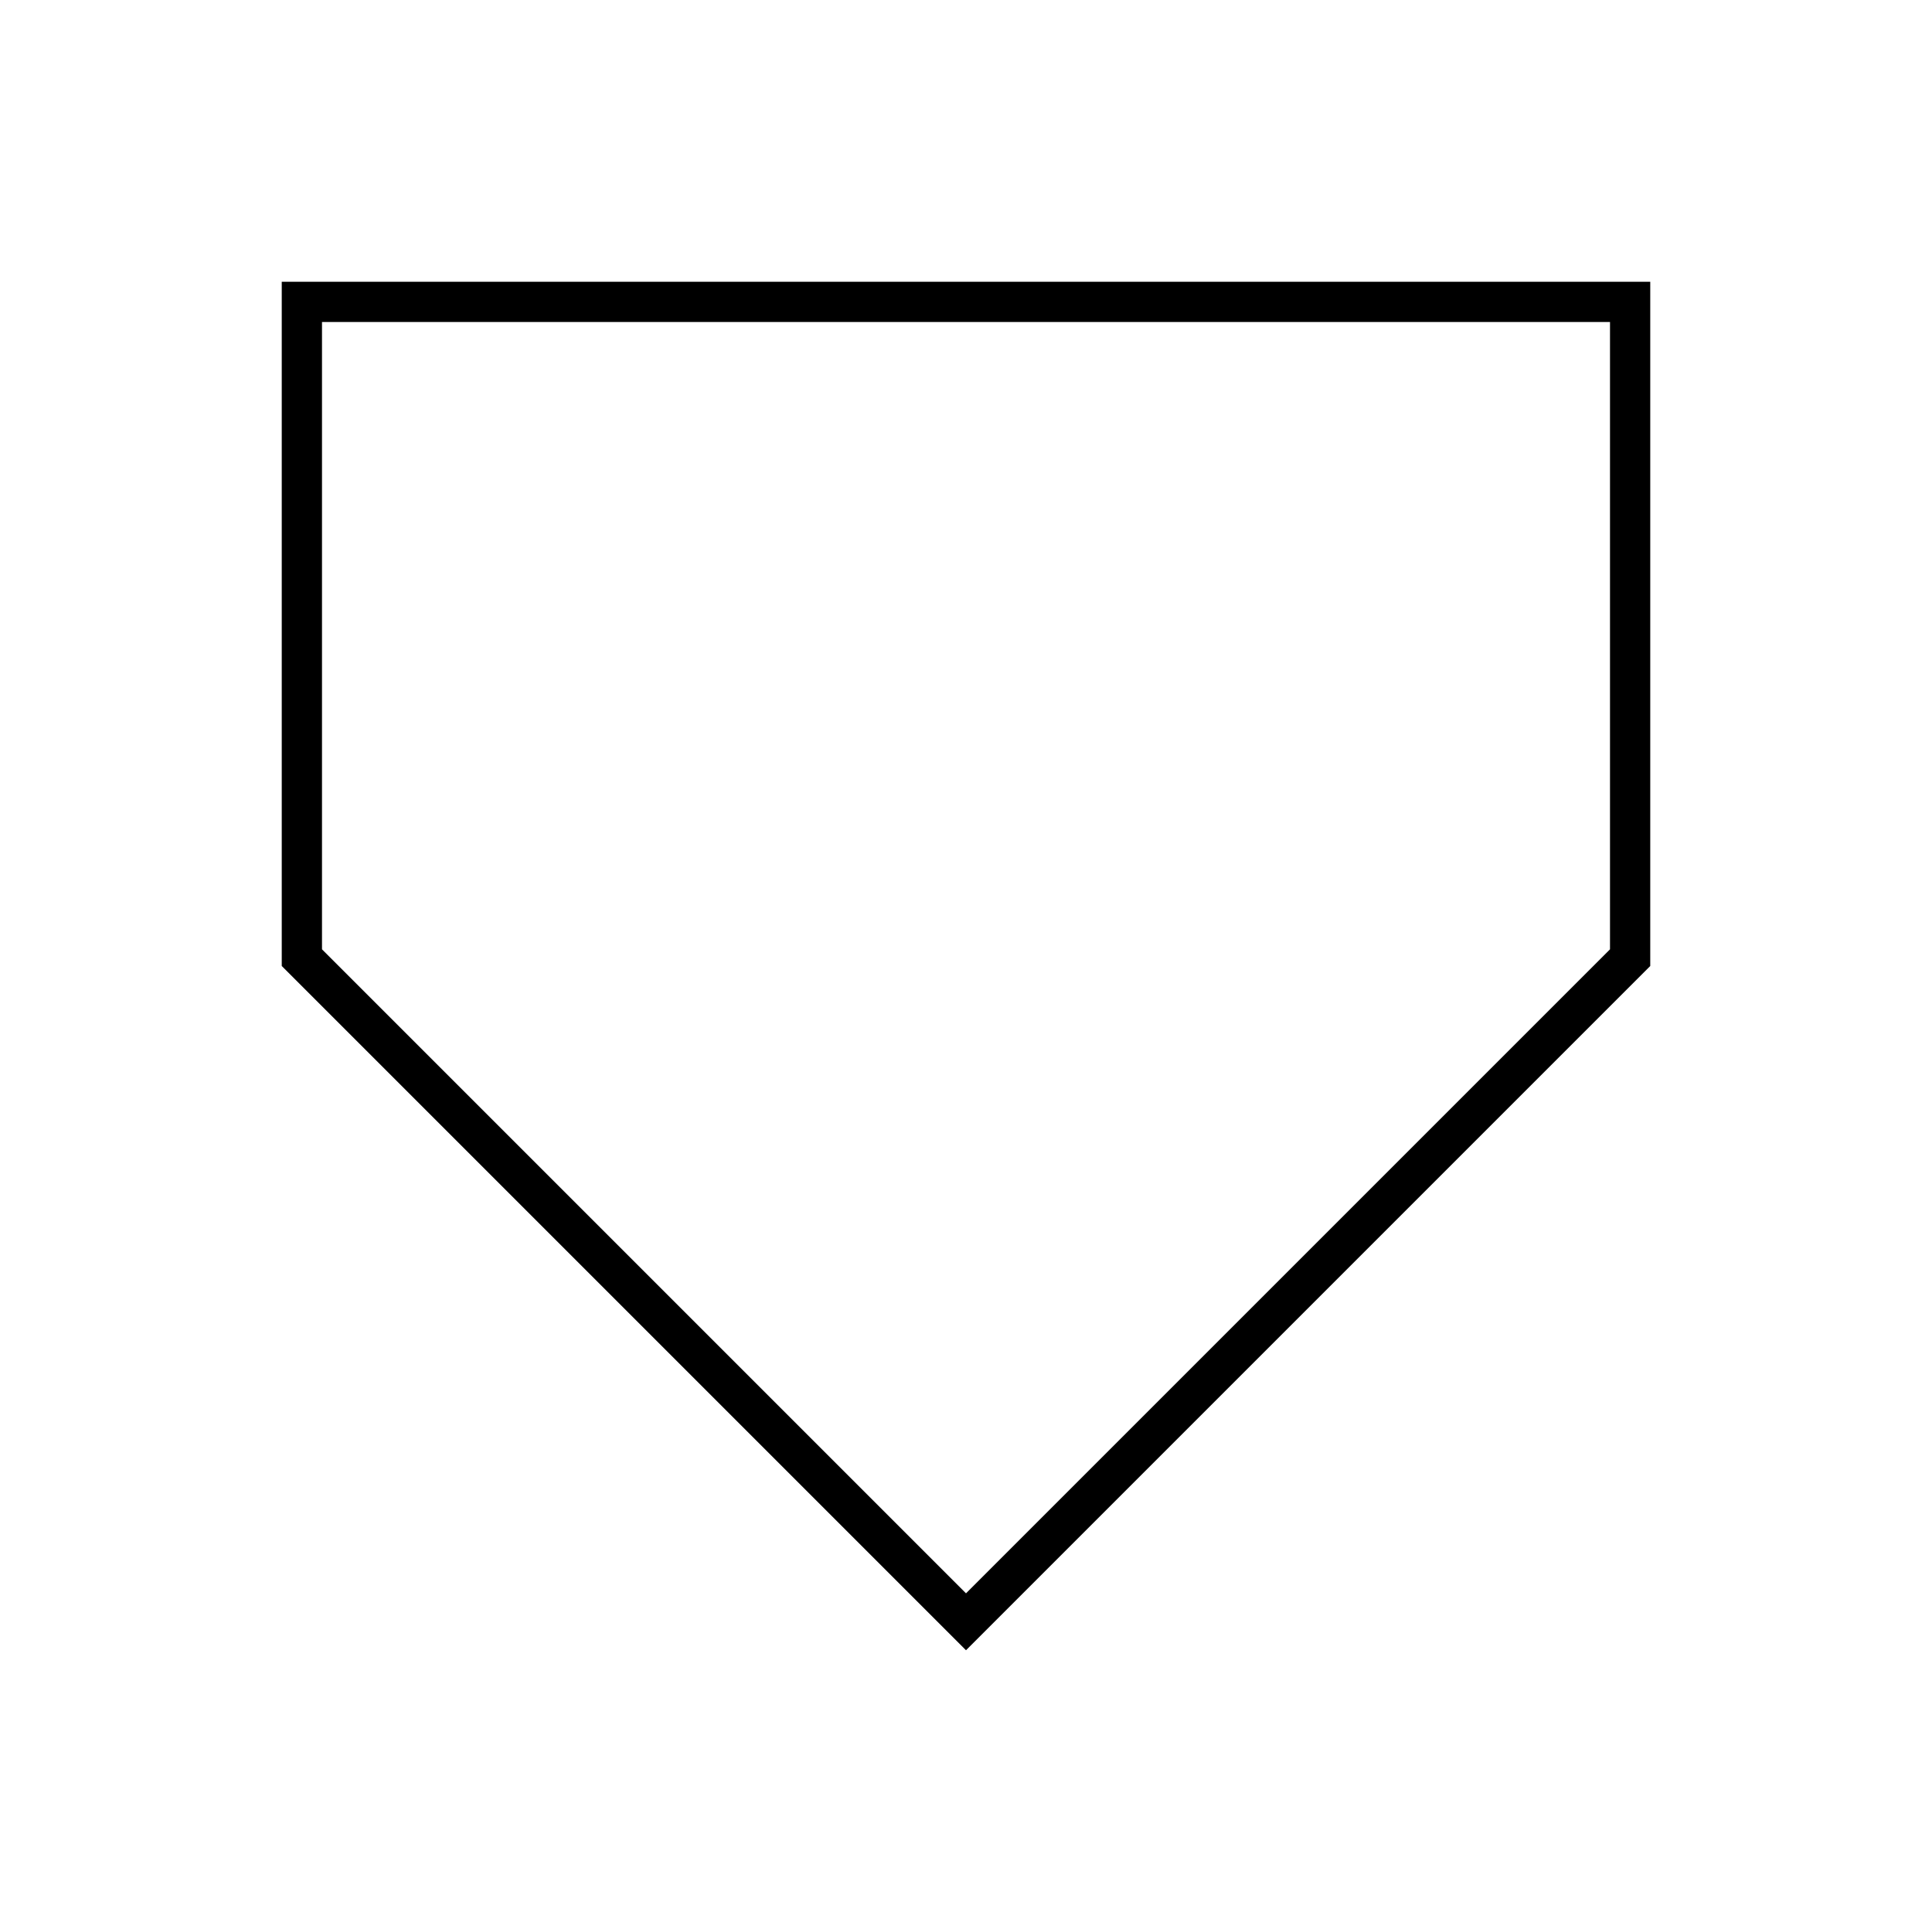 <?xml version="1.0" encoding="UTF-8" standalone="no"?>
<!DOCTYPE svg PUBLIC "-//W3C//DTD SVG 1.1//EN" "http://www.w3.org/Graphics/SVG/1.1/DTD/svg11.dtd">
<svg version="1.1" xmlns="http://www.w3.org/2000/svg" xmlns:xlink="http://www.w3.org/1999/xlink" preserveAspectRatio="xMidYMid meet" viewBox="0 0 48 48" width="24" height="24"><defs><path d="M7 24L24 41L41 24L41 7L7 7L7 24Z" id="a3jEO7oPWR"></path><clipPath id="clipb1aIxcMs8Z"><use xlink:href="#a3jEO7oPWR" opacity="1"></use></clipPath></defs><g><g><g><g clip-path="url(#clipb1aIxcMs8Z)"><use xlink:href="#a3jEO7oPWR" opacity="1" fill-opacity="0" stroke="#000000" stroke-width="2" stroke-opacity="1"></use></g></g></g></g></svg>